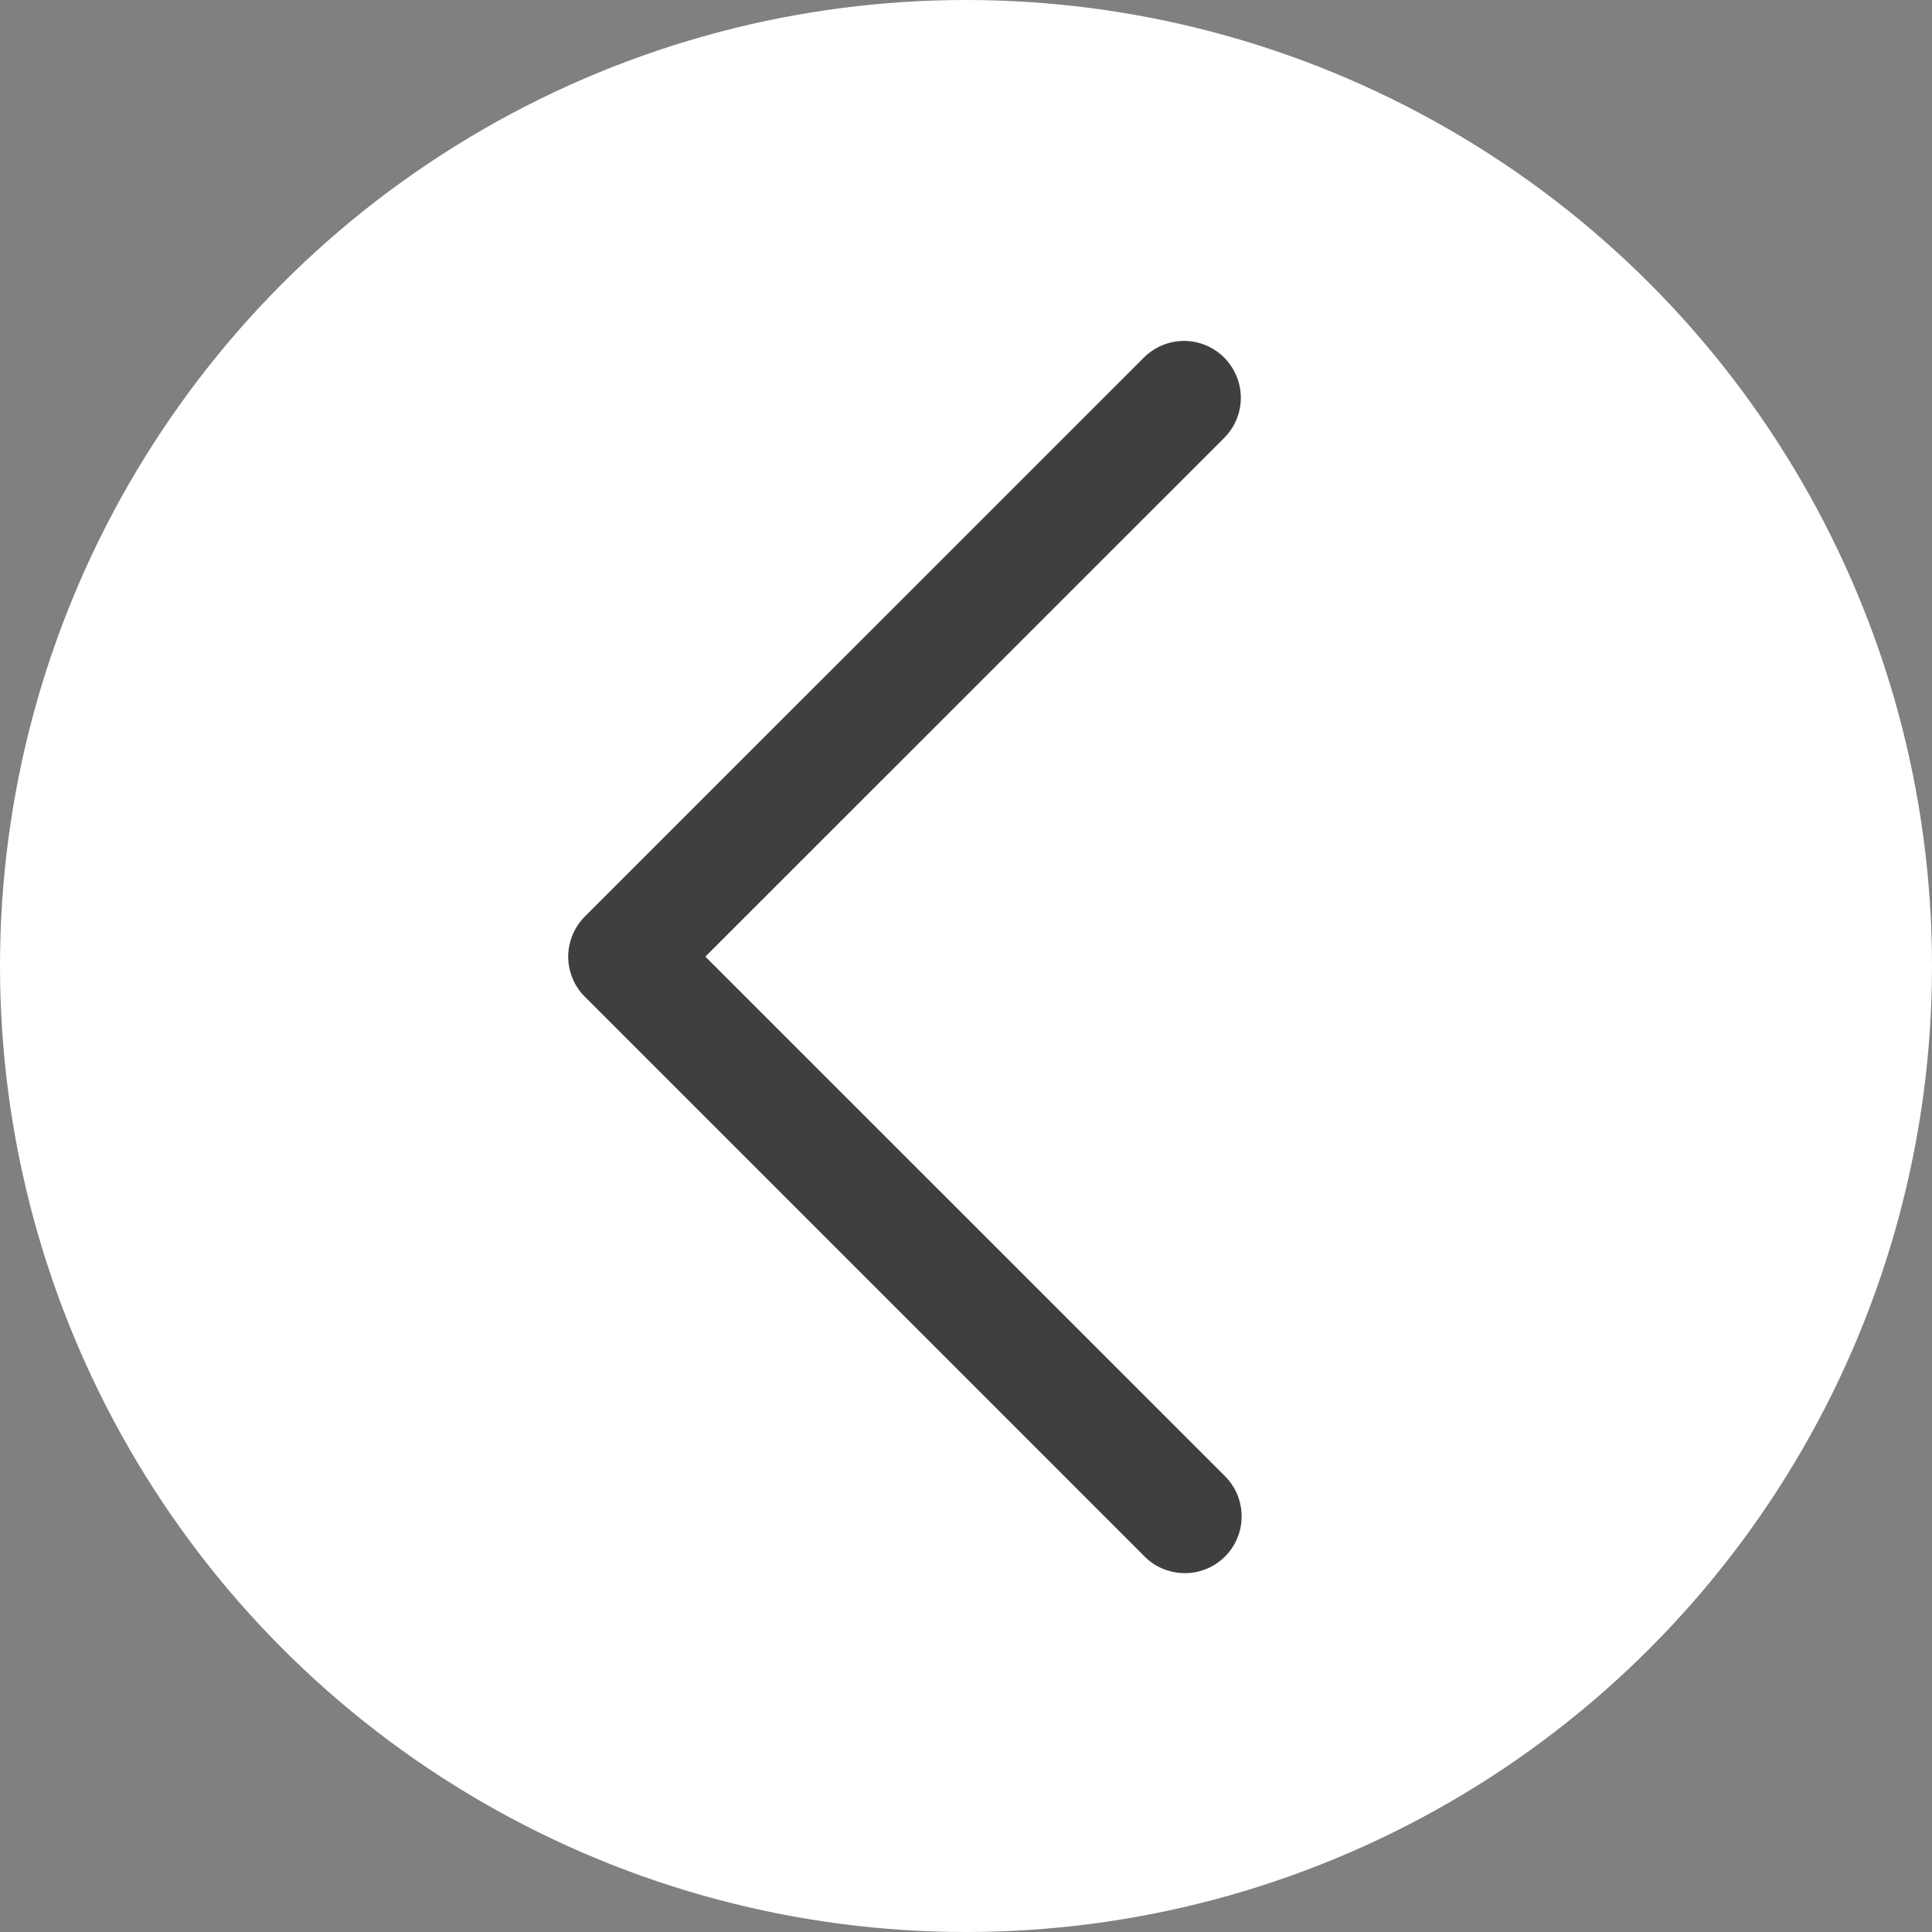<svg width="20" height="20" viewBox="0 0 20 20" fill="none" xmlns="http://www.w3.org/2000/svg">
<rect x="0" y="0" width="20" height="20" fill="#808080" stroke="none"/>
<circle cx="10" cy="10" r="10" fill="white"/>
<path d="M12.677 15.277C12.732 15.332 12.777 15.396 12.807 15.468C12.837 15.54 12.853 15.617 12.853 15.694C12.854 15.772 12.839 15.849 12.809 15.921C12.78 15.993 12.736 16.058 12.681 16.113C12.626 16.168 12.561 16.212 12.489 16.241C12.417 16.271 12.34 16.286 12.262 16.285C12.184 16.285 12.108 16.269 12.036 16.239C11.964 16.209 11.899 16.165 11.845 16.109L6.055 10.319C6 10.265 5.957 10.2 5.927 10.128C5.898 10.057 5.882 9.981 5.882 9.903C5.882 9.826 5.898 9.75 5.927 9.678C5.957 9.607 6 9.542 6.055 9.487L11.845 3.698C11.956 3.589 12.105 3.529 12.26 3.529C12.415 3.53 12.563 3.592 12.673 3.702C12.782 3.811 12.844 3.96 12.845 4.115C12.846 4.27 12.785 4.419 12.677 4.529L7.302 9.903L12.677 15.277Z" fill="#3F3F3F"/>
</svg>
